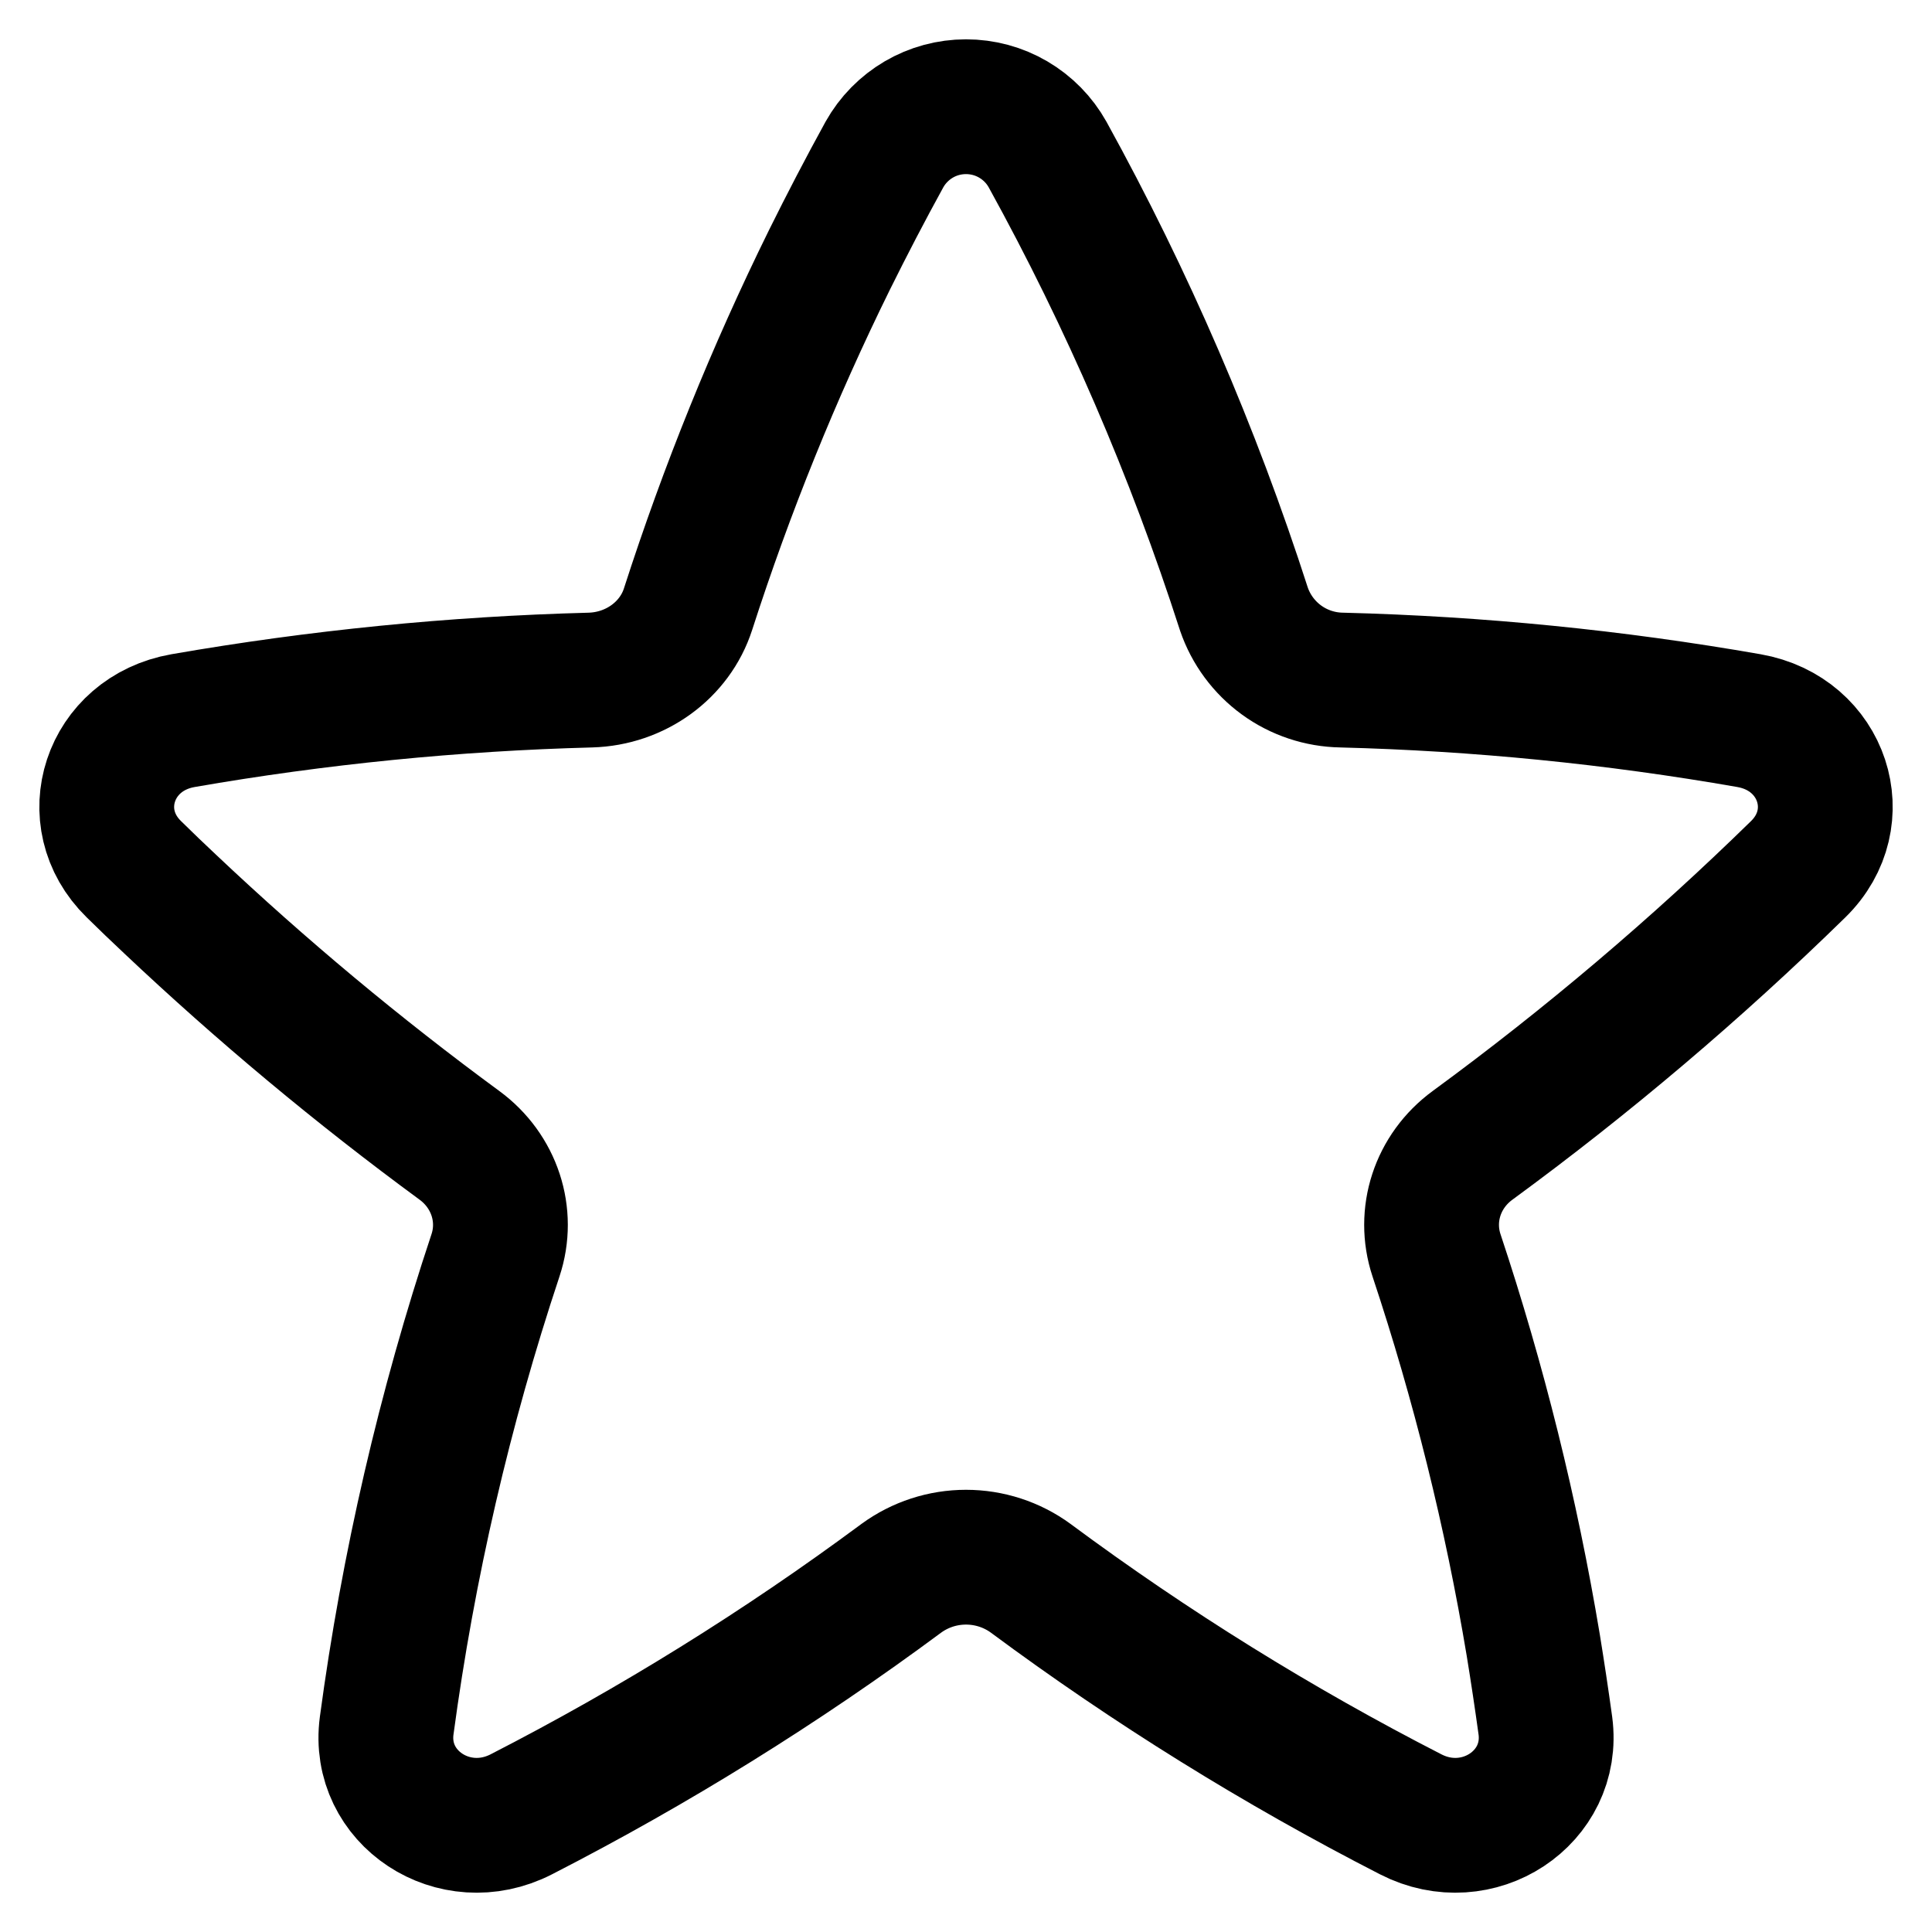 <svg width="43" height="43" viewBox="0 0 43 43" fill="none" xmlns="http://www.w3.org/2000/svg">
<path d="M23.315 3.438C23.134 3.115 22.871 2.847 22.552 2.66C22.233 2.473 21.87 2.375 21.5 2.375C21.13 2.375 20.767 2.473 20.448 2.66C20.13 2.847 19.866 3.115 19.685 3.438C19.26 4.211 18.852 4.995 18.459 5.788C17.223 8.297 16.172 10.894 15.314 13.557C15.019 14.473 14.143 15.108 13.14 15.136C10.1 15.216 7.069 15.518 4.073 16.039C2.428 16.328 1.81 18.202 2.979 19.346C3.245 19.608 3.514 19.866 3.786 20.121C5.82 22.042 7.97 23.835 10.225 25.491C11.005 26.063 11.326 27.042 11.028 27.939C9.895 31.345 9.084 34.851 8.606 38.409C8.393 40.013 10.11 41.146 11.602 40.381C14.56 38.864 17.389 37.107 20.059 35.128C20.478 34.822 20.982 34.658 21.5 34.658C22.018 34.658 22.523 34.822 22.941 35.128C25.611 37.108 28.44 38.865 31.398 40.381C32.888 41.146 34.607 40.013 34.395 38.409C34.312 37.807 34.222 37.208 34.125 36.613C33.634 33.67 32.914 30.77 31.972 27.939C31.675 27.042 31.993 26.063 32.775 25.491C35.333 23.617 37.755 21.563 40.022 19.346C41.19 18.202 40.574 16.328 38.927 16.039C35.931 15.515 32.9 15.213 29.86 15.136C29.379 15.128 28.912 14.973 28.523 14.69C28.134 14.407 27.842 14.012 27.686 13.557C26.557 10.052 25.093 6.662 23.315 3.438Z" stroke="black" stroke-width="3" stroke-linecap="round" stroke-linejoin="round"/>
</svg>
